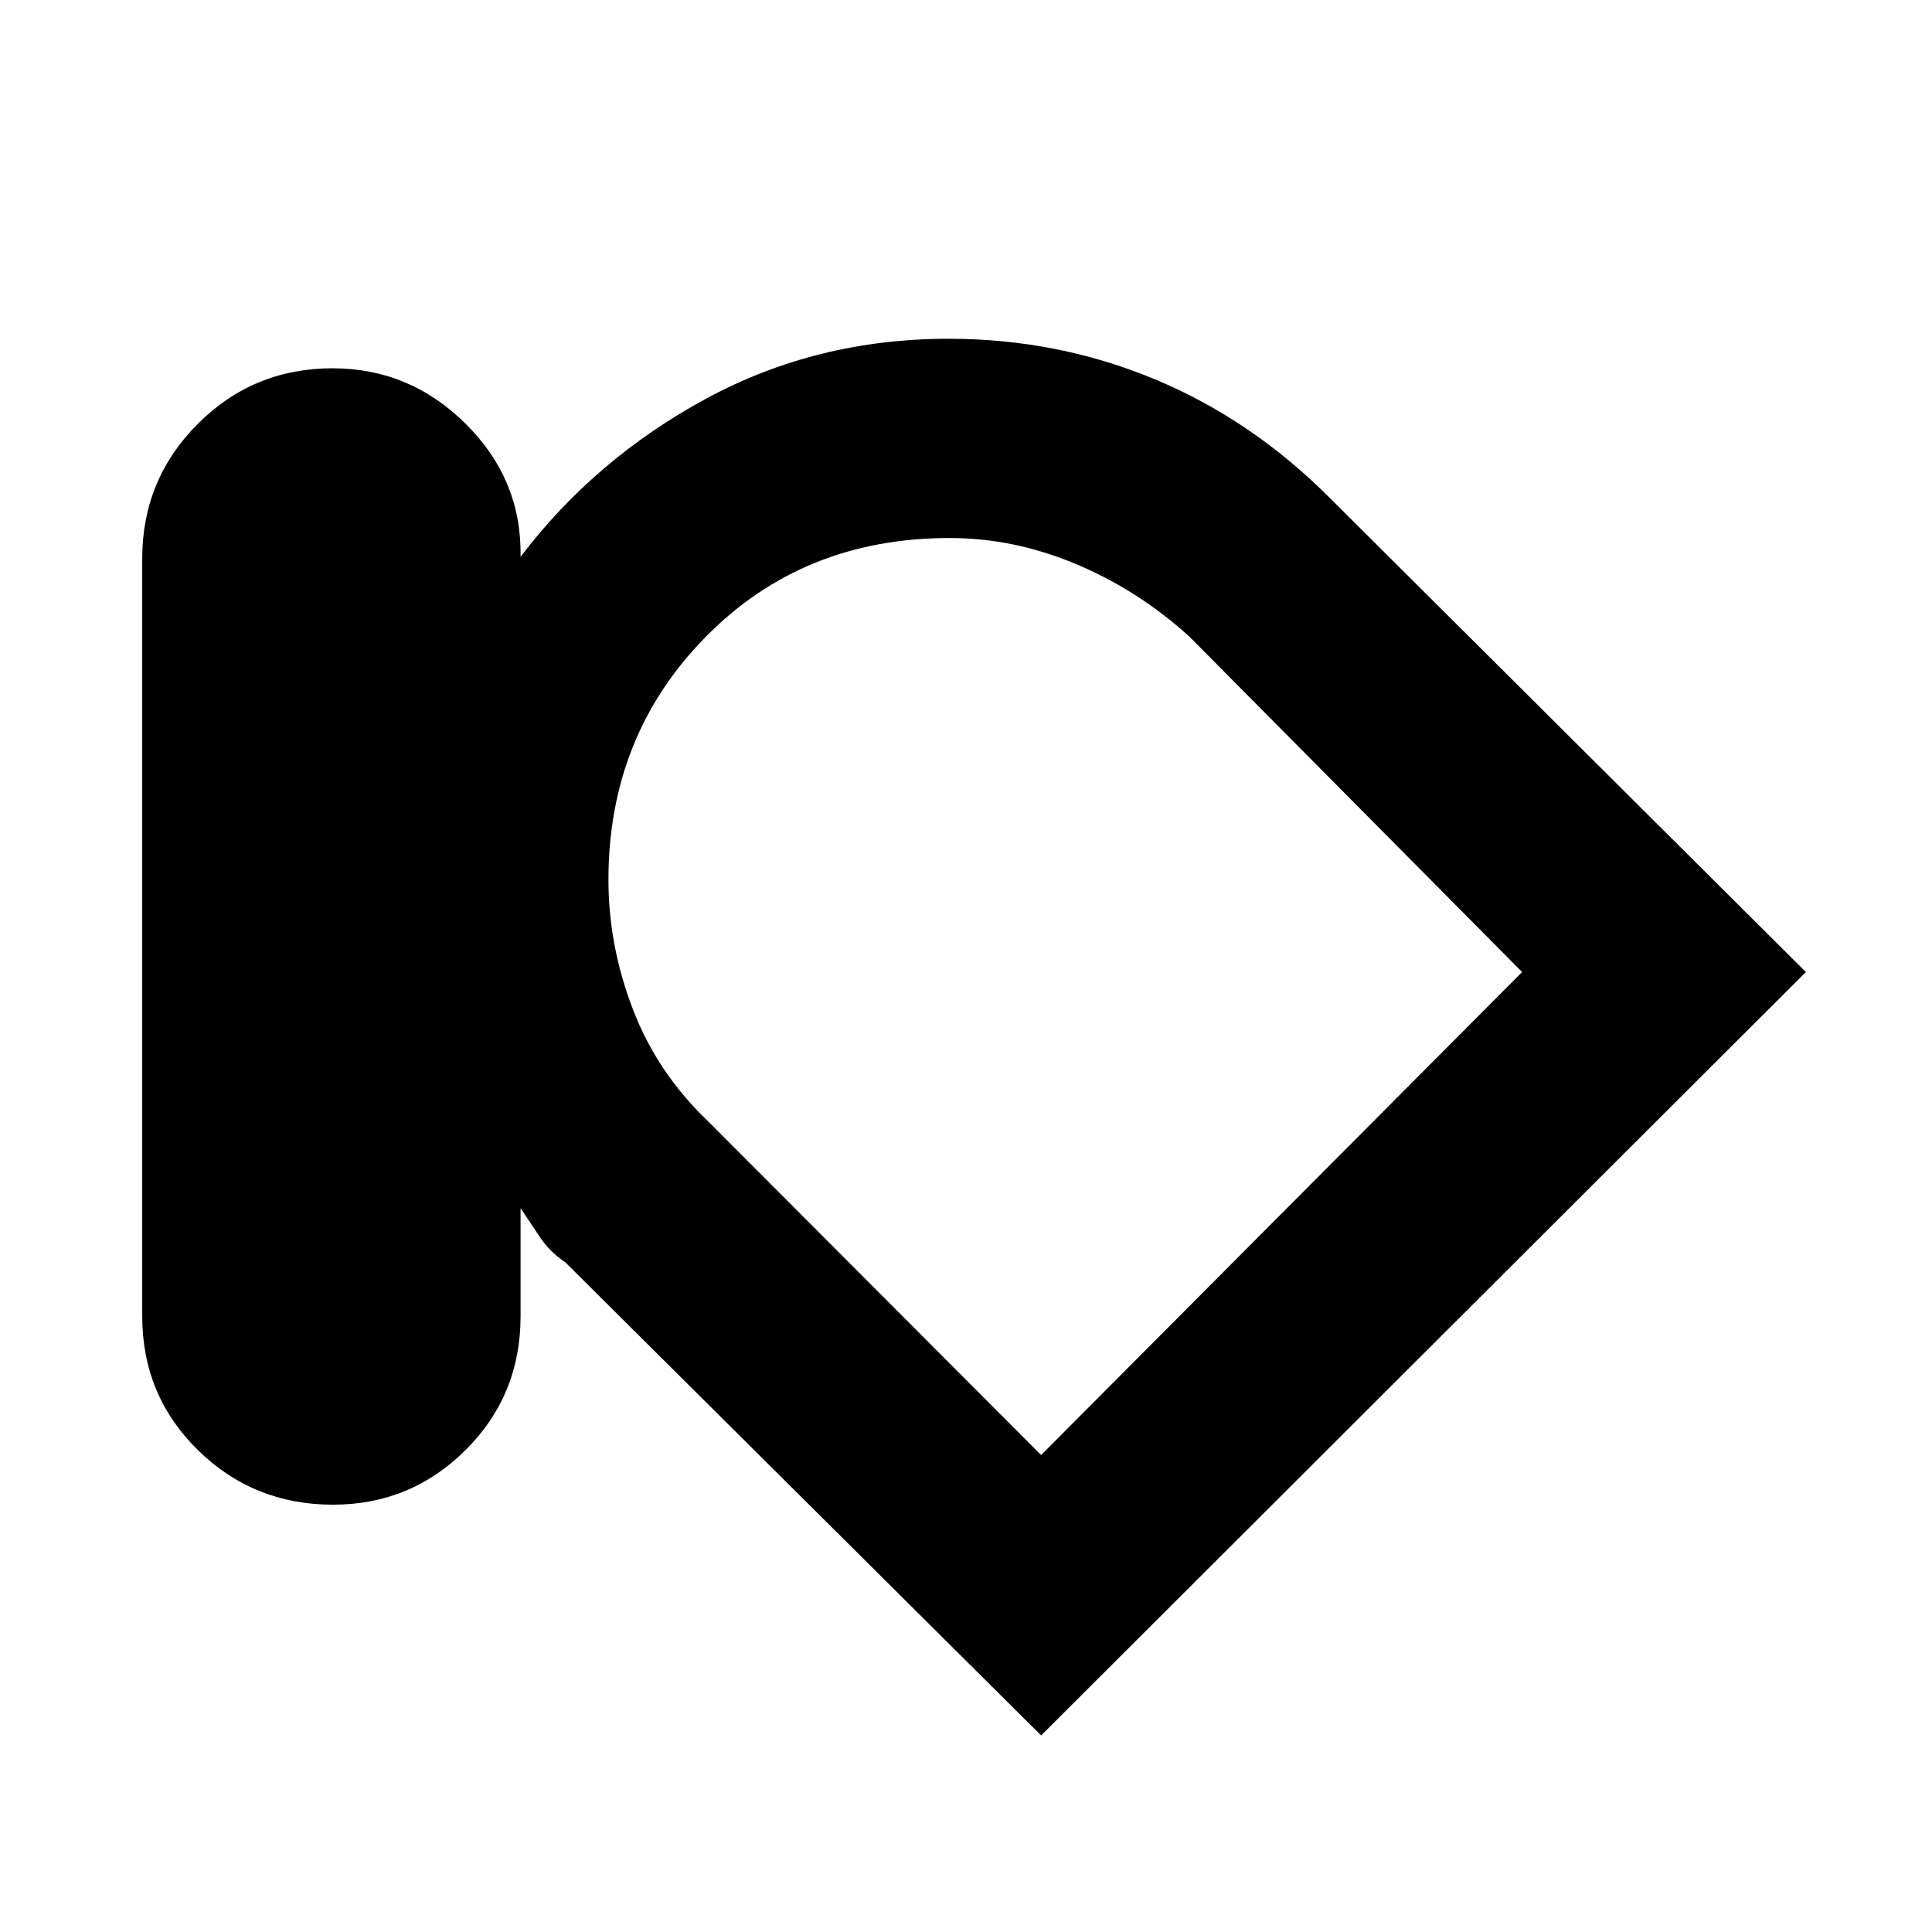 <svg xmlns="http://www.w3.org/2000/svg" height="40" viewBox="0 -960 960 960" width="40"><path d="M165.47-212.33q-39.52 0-67.16-27.16Q70.67-266.65 70.67-306v-376.39q0-39.36 27.6-66.98Q125.87-777 165.28-777q38.34 0 66.19 27.67 27.86 27.66 27.2 66 37-48.67 92.04-78.5 55.04-29.84 120.67-29.84 54.16 0 102.56 20.17 48.39 20.17 87.51 59.61L897.33-477l-380 379.33-236.33-235q-7.81-5.33-12.41-12.16-4.59-6.84-9.92-14.84V-306q0 39.35-27.32 66.51-27.31 27.16-65.88 27.16Zm136.86-310.48q0 32.61 12.14 64.29 12.14 31.68 37.56 55.88L517.33-237l239-240-165.3-166.64q-25.4-23.08-56.33-36.06-30.92-12.97-62.81-12.97-72.89 0-121.22 49.11-48.34 49.12-48.34 120.75ZM529-465.33Z"/></svg>